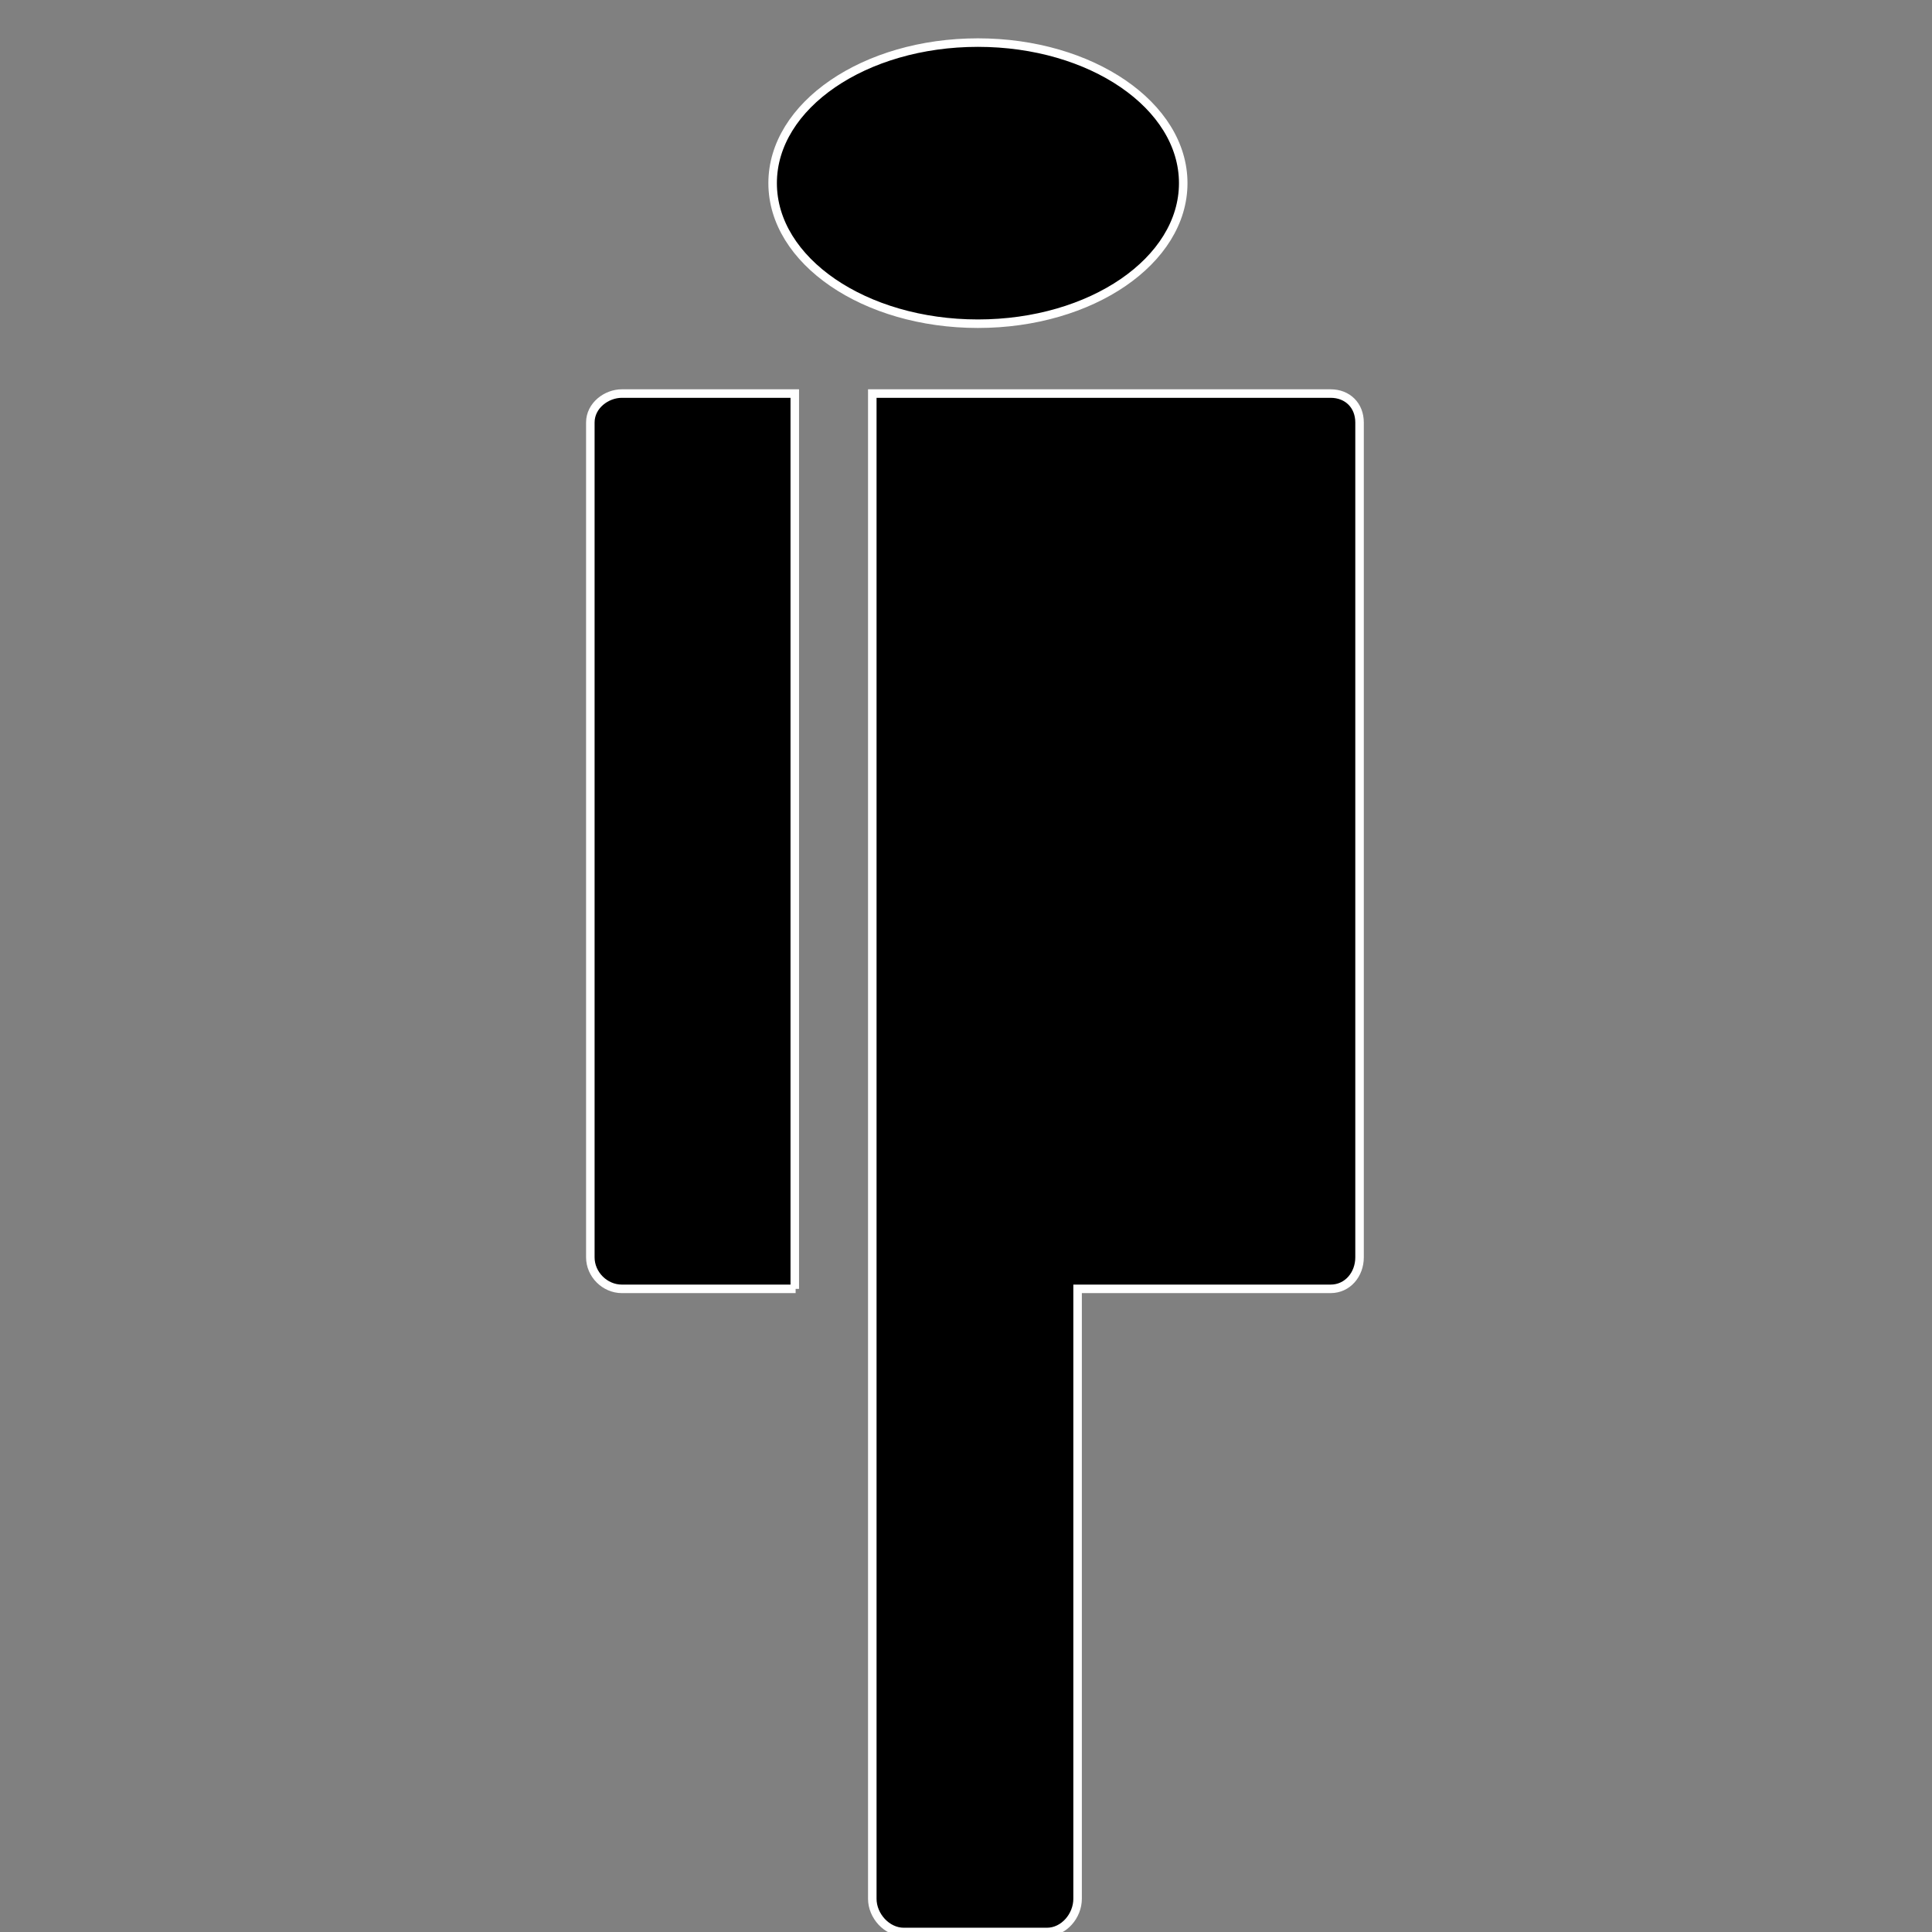 <?xml version="1.0" encoding="utf-8"?>
<!-- Generator: Adobe Illustrator 22.0.1, SVG Export Plug-In . SVG Version: 6.00 Build 0)  -->
<svg version="1.1" id="Layer_1" xmlns="http://www.w3.org/2000/svg" xmlns:xlink="http://www.w3.org/1999/xlink" x="0px" y="0px"
	 viewBox="0 0 226.8 226.8" style="enable-background:new 0 0 226.8 226.8;" xml:space="preserve">
<rect x="0" y="0" width="226.8" height="226.8" fill="#808080" stroke="none"/>
<style type="text/css">
	.st0{stroke:#FFFFFF;stroke-miterlimit:10;}
</style>
<ellipse class="st0" cx="114.8" cy="21.5" rx="24.1" ry="16.5"/>
<path class="st0" d="M102.4,222.9c0,2,1.7,3.9,3.7,3.9h16.8c2,0,3.6-1.9,3.6-3.9v-71.6h29.7c2,0,3.4-1.7,3.4-3.7v-98
	c0-2-1.4-3.4-3.4-3.4h-53.8V222.9z"/>
<path class="st0" d="M93.4,151.3H73c-2,0-3.7-1.7-3.7-3.7v-98c0-2,1.9-3.4,3.7-3.4h20.3v105.1H93.4z"/>
</svg>
